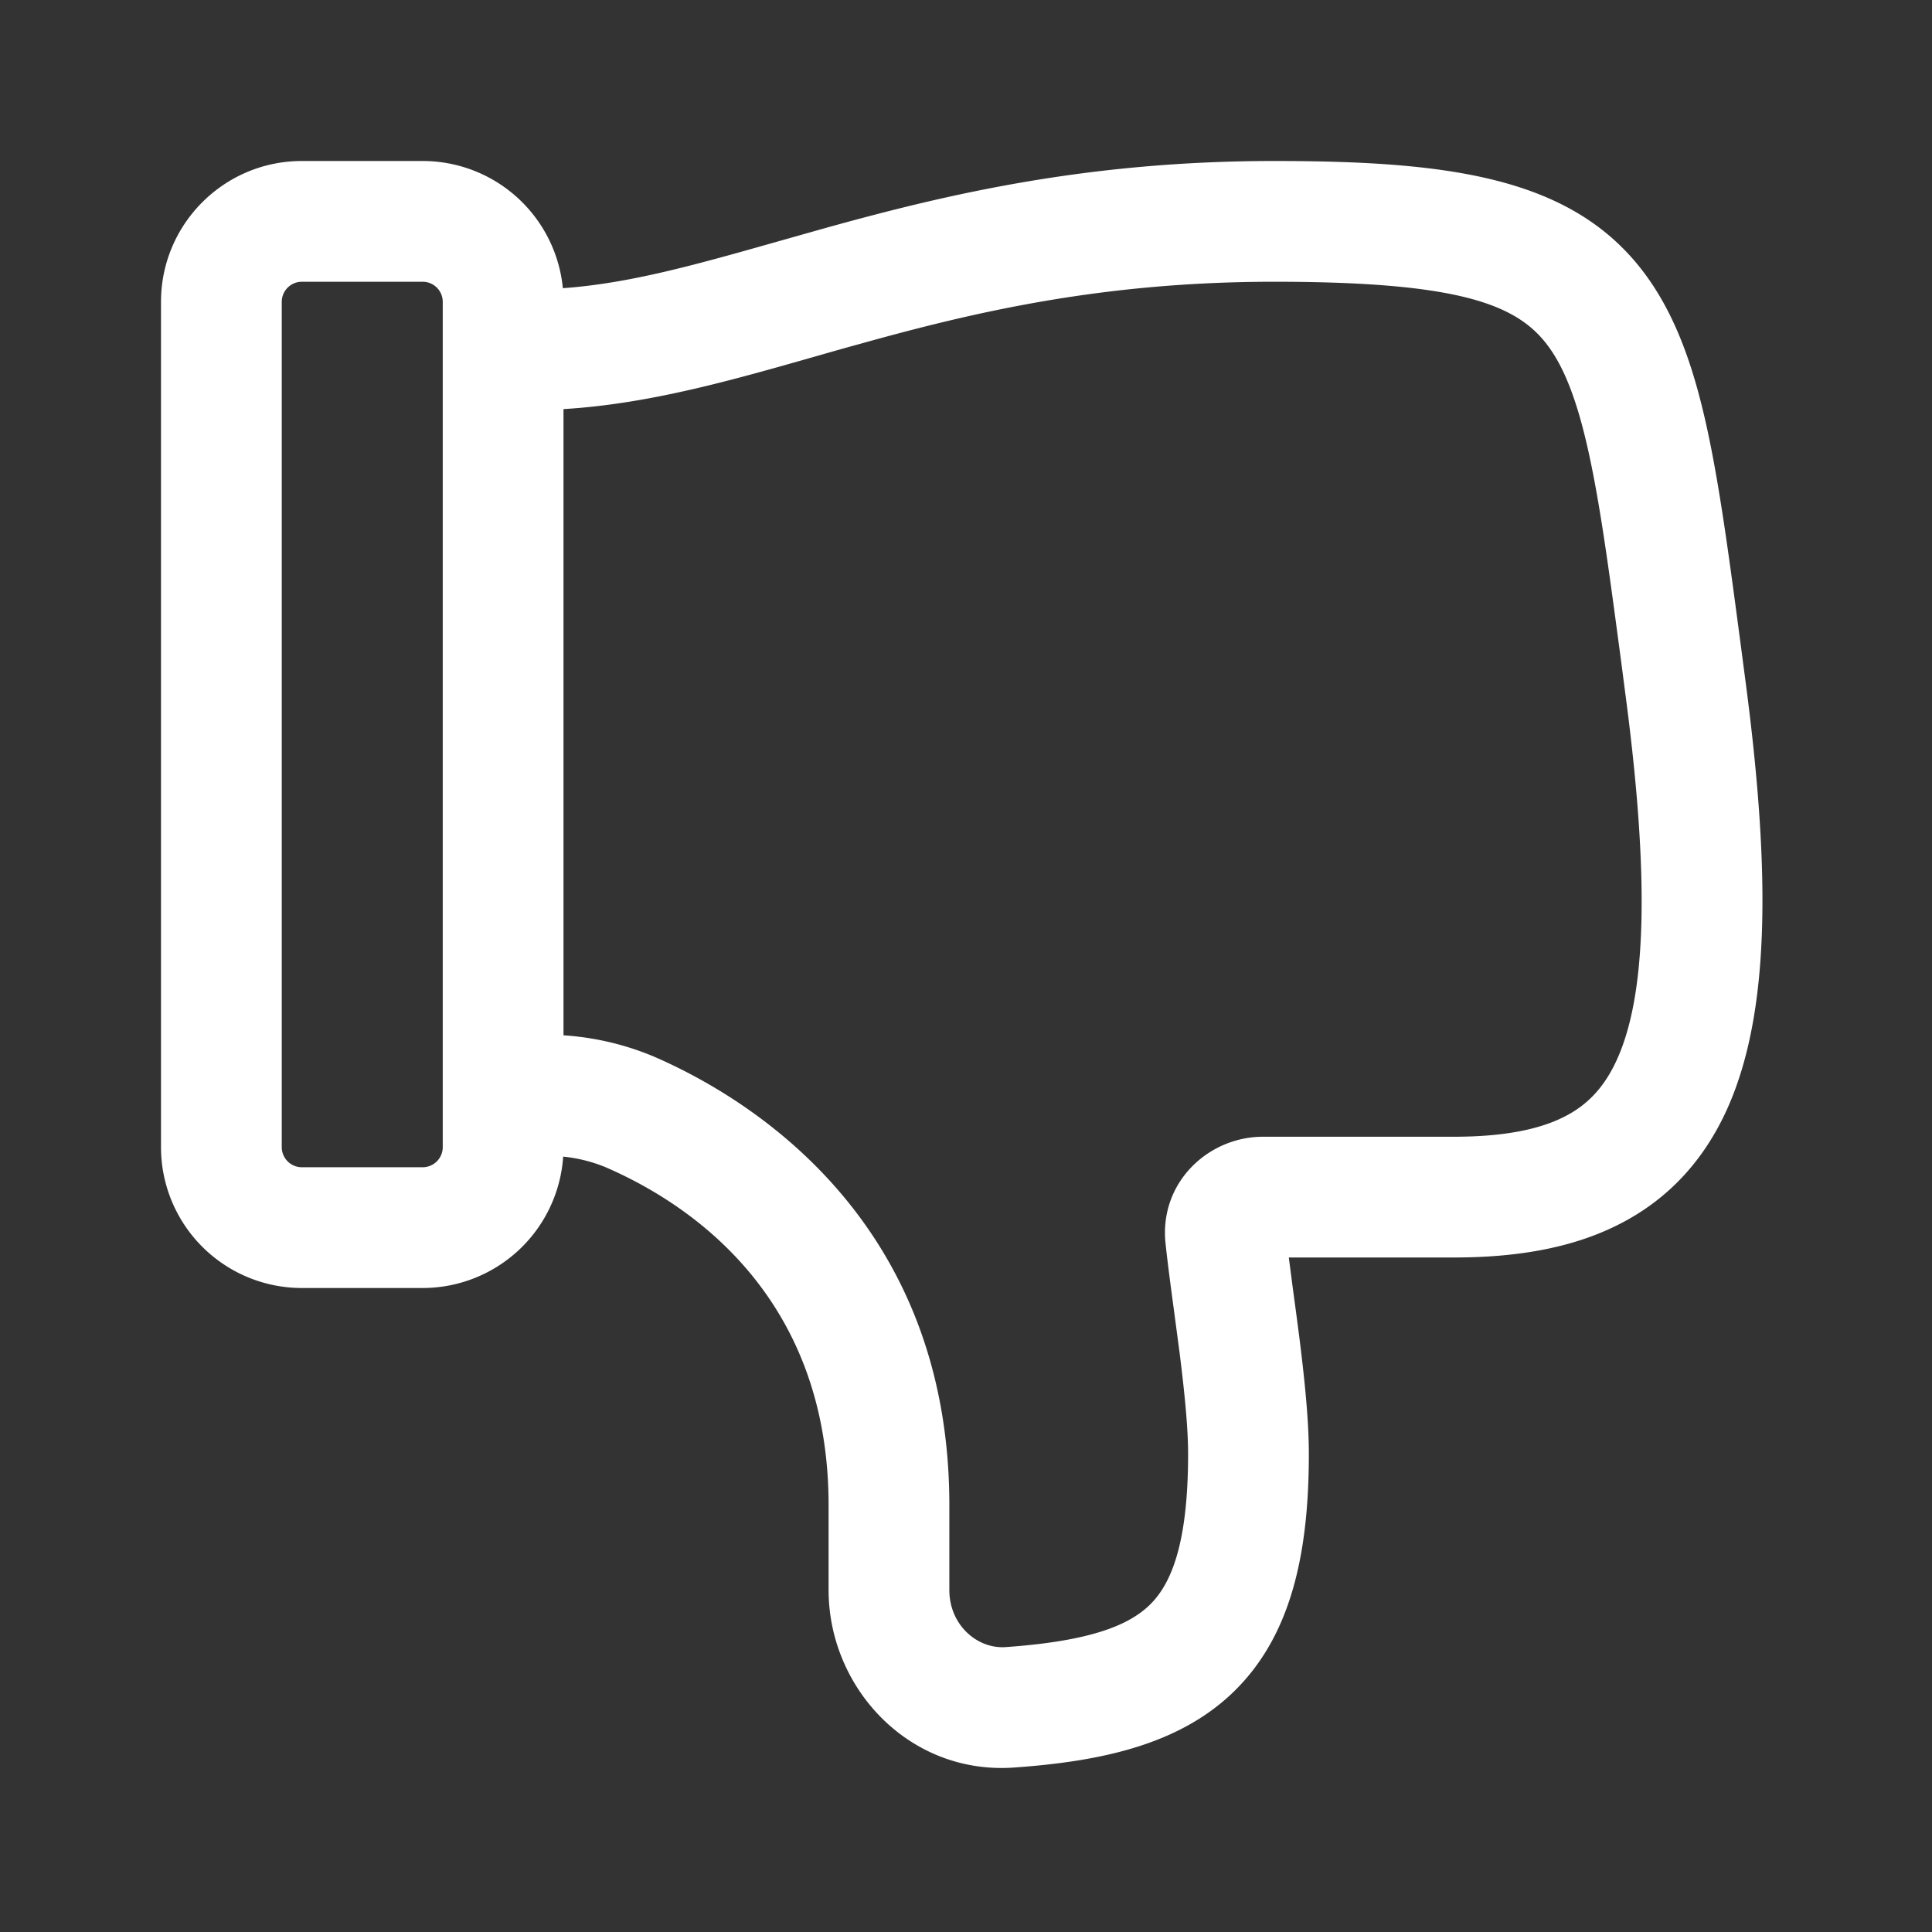 

<svg xmlns="http://www.w3.org/2000/svg" width="24" height="24" viewBox="0 0 24 24">
  <rect x="0" y="0" width="24" height="24" fill="#333333" stroke="none"/>
  <path fill-rule="evenodd" fill="#ffffff"
    d="M12.596 21.957c-1.301.092-2.303-.986-2.303-2.206v-1.053c0-2.666-1.813-3.785-2.774-4.2a1.864 1.864 0 00-.523-.13A1.75 1.75 0 015.25 16h-1.5A1.75 1.75 0 012 14.25V3.75C2 2.784 2.784 2 3.75 2h1.5a1.75 1.75 0 011.742 1.58c.838-.06 1.667-.296 2.69-.586l.602-.17C11.748 2.419 13.497 2 15.828 2c2.188 0 3.693.204 4.583 1.372.422.554.65 1.255.816 2.05.148.708.262 1.57.396 2.58l.051.39c.319 2.386.328 4.18-.223 5.394-.293.644-.743 1.125-1.355 1.431-.59.296-1.284.404-2.036.404h-2.05l.056.429c.025.18.05.372.076.572.06.483.117 1.006.117 1.438 0 1.245-.222 2.253-.92 2.942-.684.674-1.668.879-2.743.955zM7 5.082c1.059-.064 2.079-.355 3.118-.651.188-.054.377-.108.568-.16 1.406-.392 3.006-.771 5.142-.771 2.277 0 3.004.274 3.39.781.216.283.388.718.54 1.448.136.65.242 1.45.379 2.477l.05.385c.32 2.398.253 3.794-.102 4.574-.16.352-.375.569-.66.711-.305.153-.74.245-1.365.245h-2.37c-.681 0-1.293.57-1.211 1.328.026.244.065.537.105.834l.07.527c.06.482.105.922.105 1.25 0 1.125-.213 1.617-.473 1.873-.275.27-.774.456-1.795.528-.351.024-.698-.274-.698-.71v-1.053c0-3.55-2.488-5.063-3.68-5.577A3.485 3.485 0 007 12.861V5.08zM3.75 3.5a.25.25 0 00-.25.25v10.5c0 .138.112.25.25.25h1.5a.25.25 0 00.25-.25V3.75a.25.25 0 00-.25-.25h-1.5z" />
</svg>
